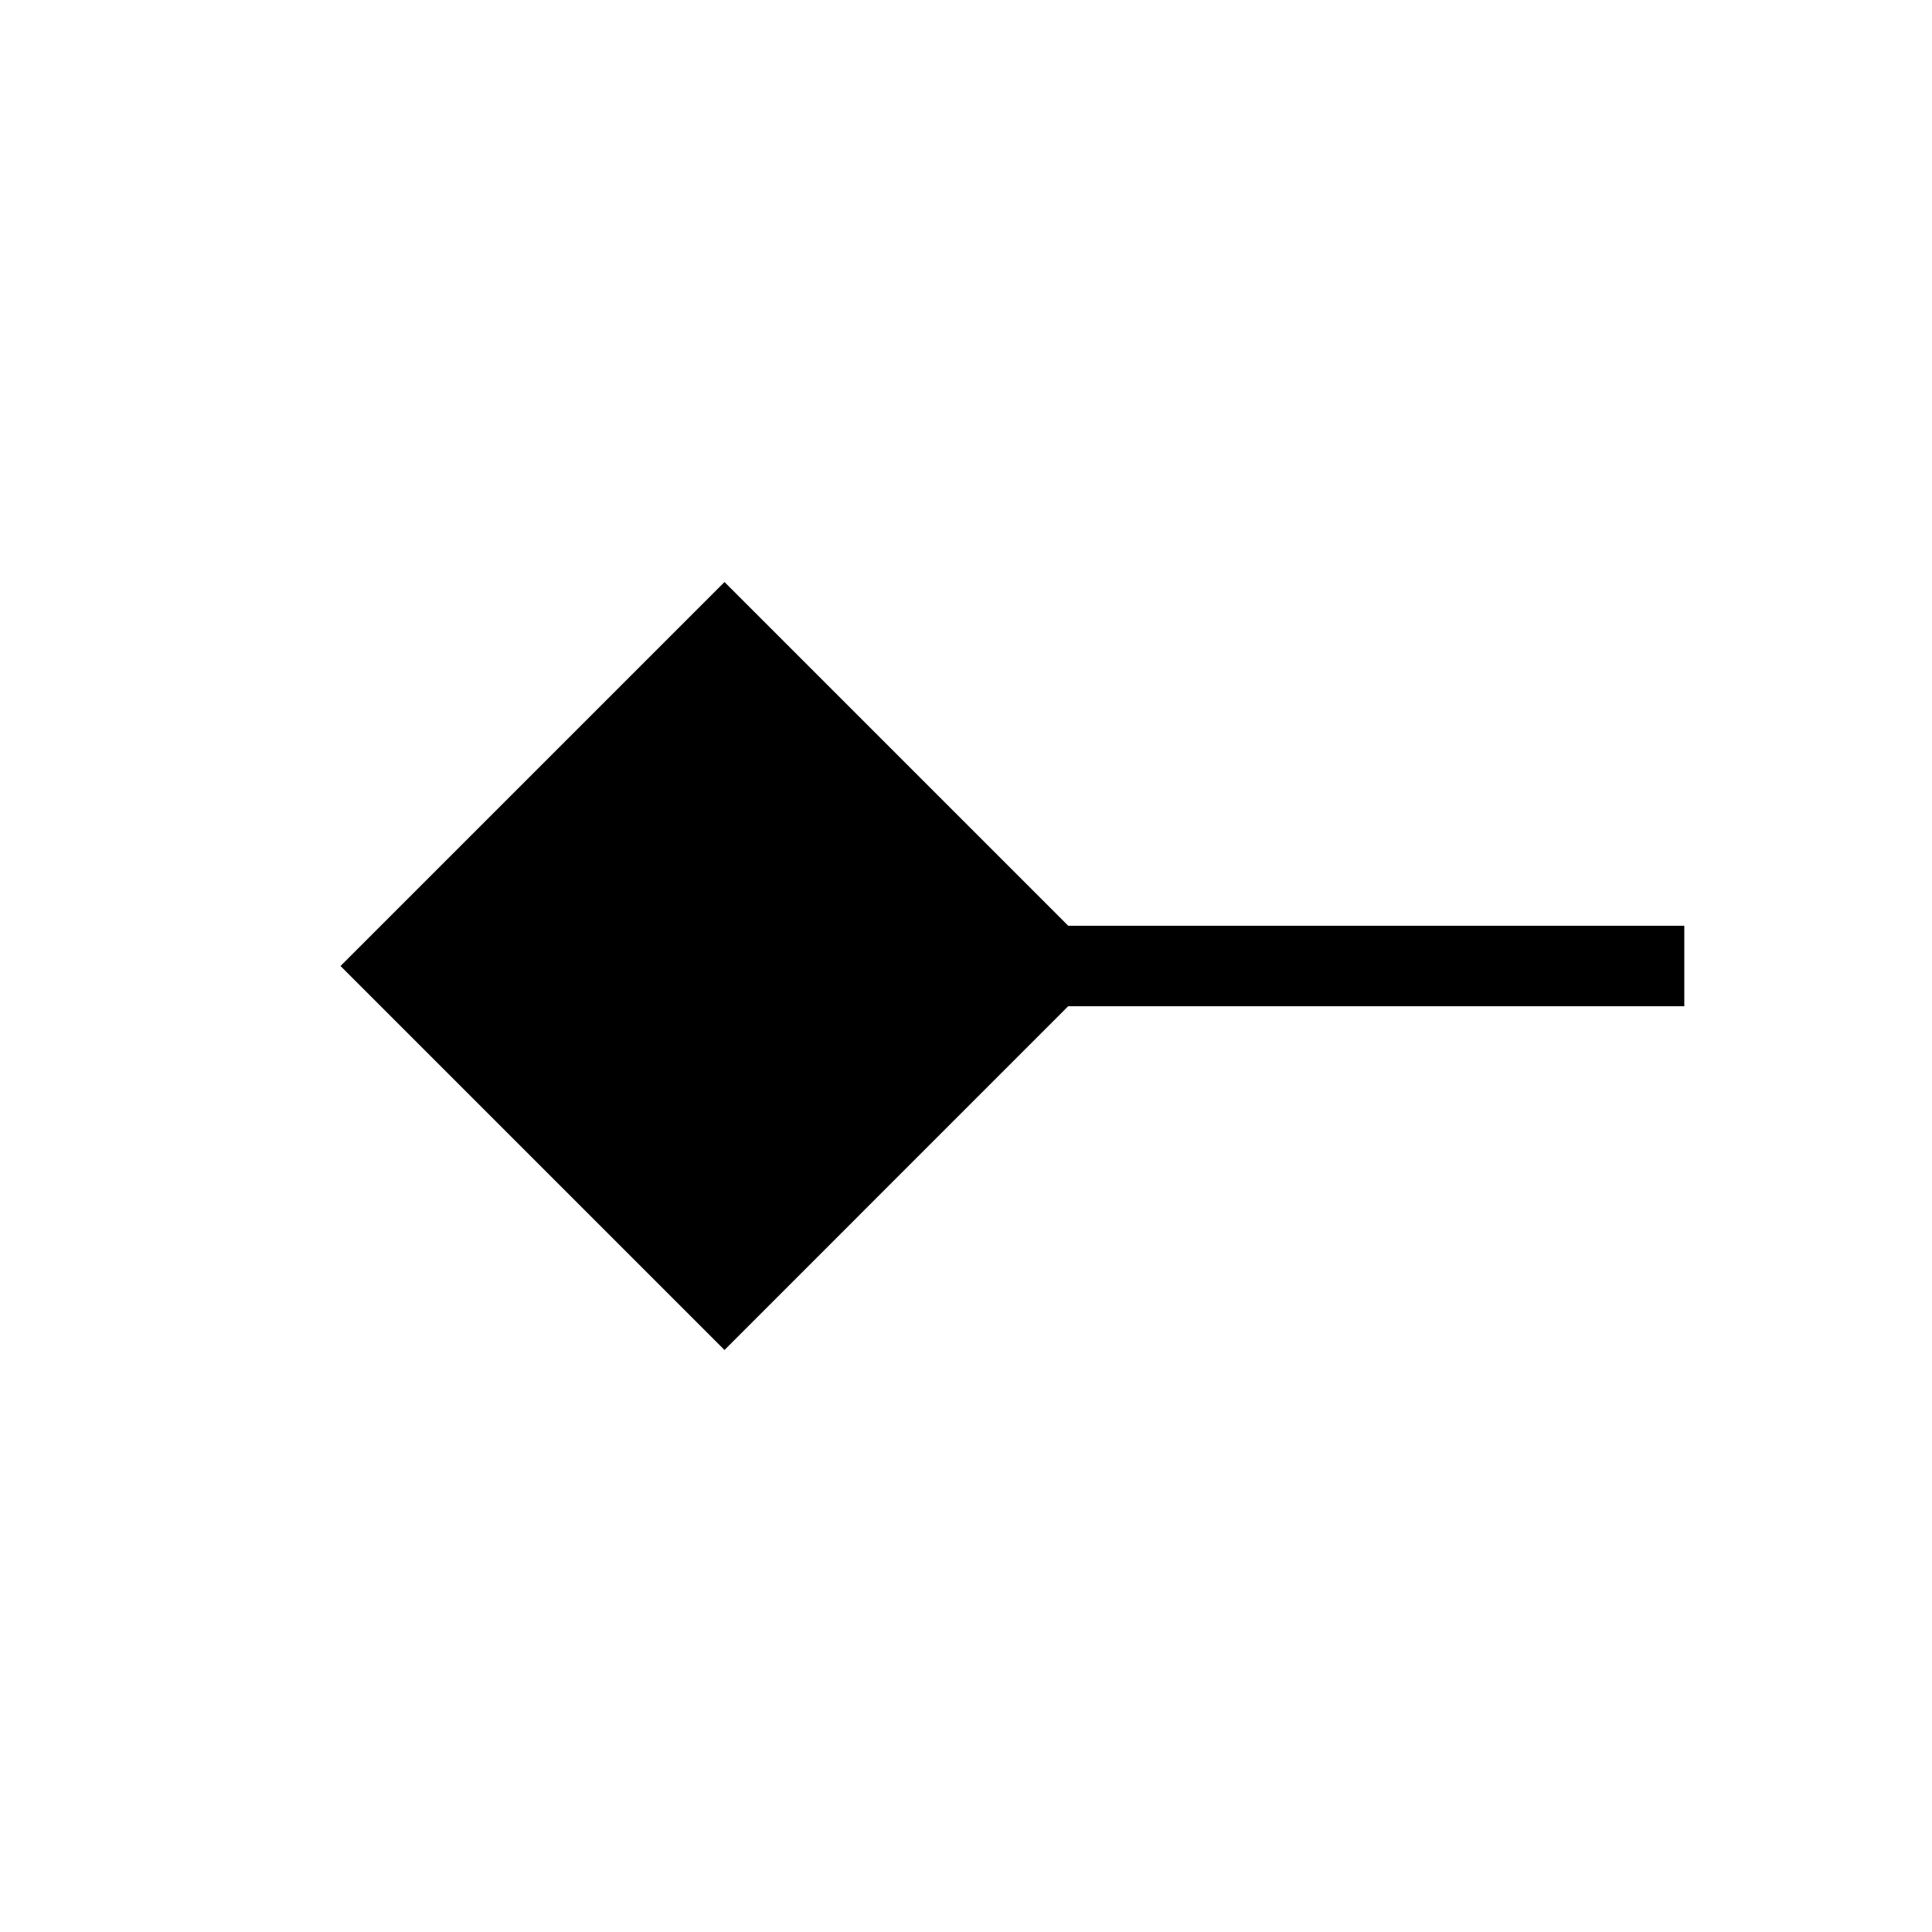 <svg xmlns="http://www.w3.org/2000/svg" xmlns:xlink="http://www.w3.org/1999/xlink" width="24" height="24" viewBox="0 0 24 24"><path fill="currentColor" d="M9 16.77L4.23 12L9 7.23l4.27 4.27h7.653v1h-7.654z"/></svg>
